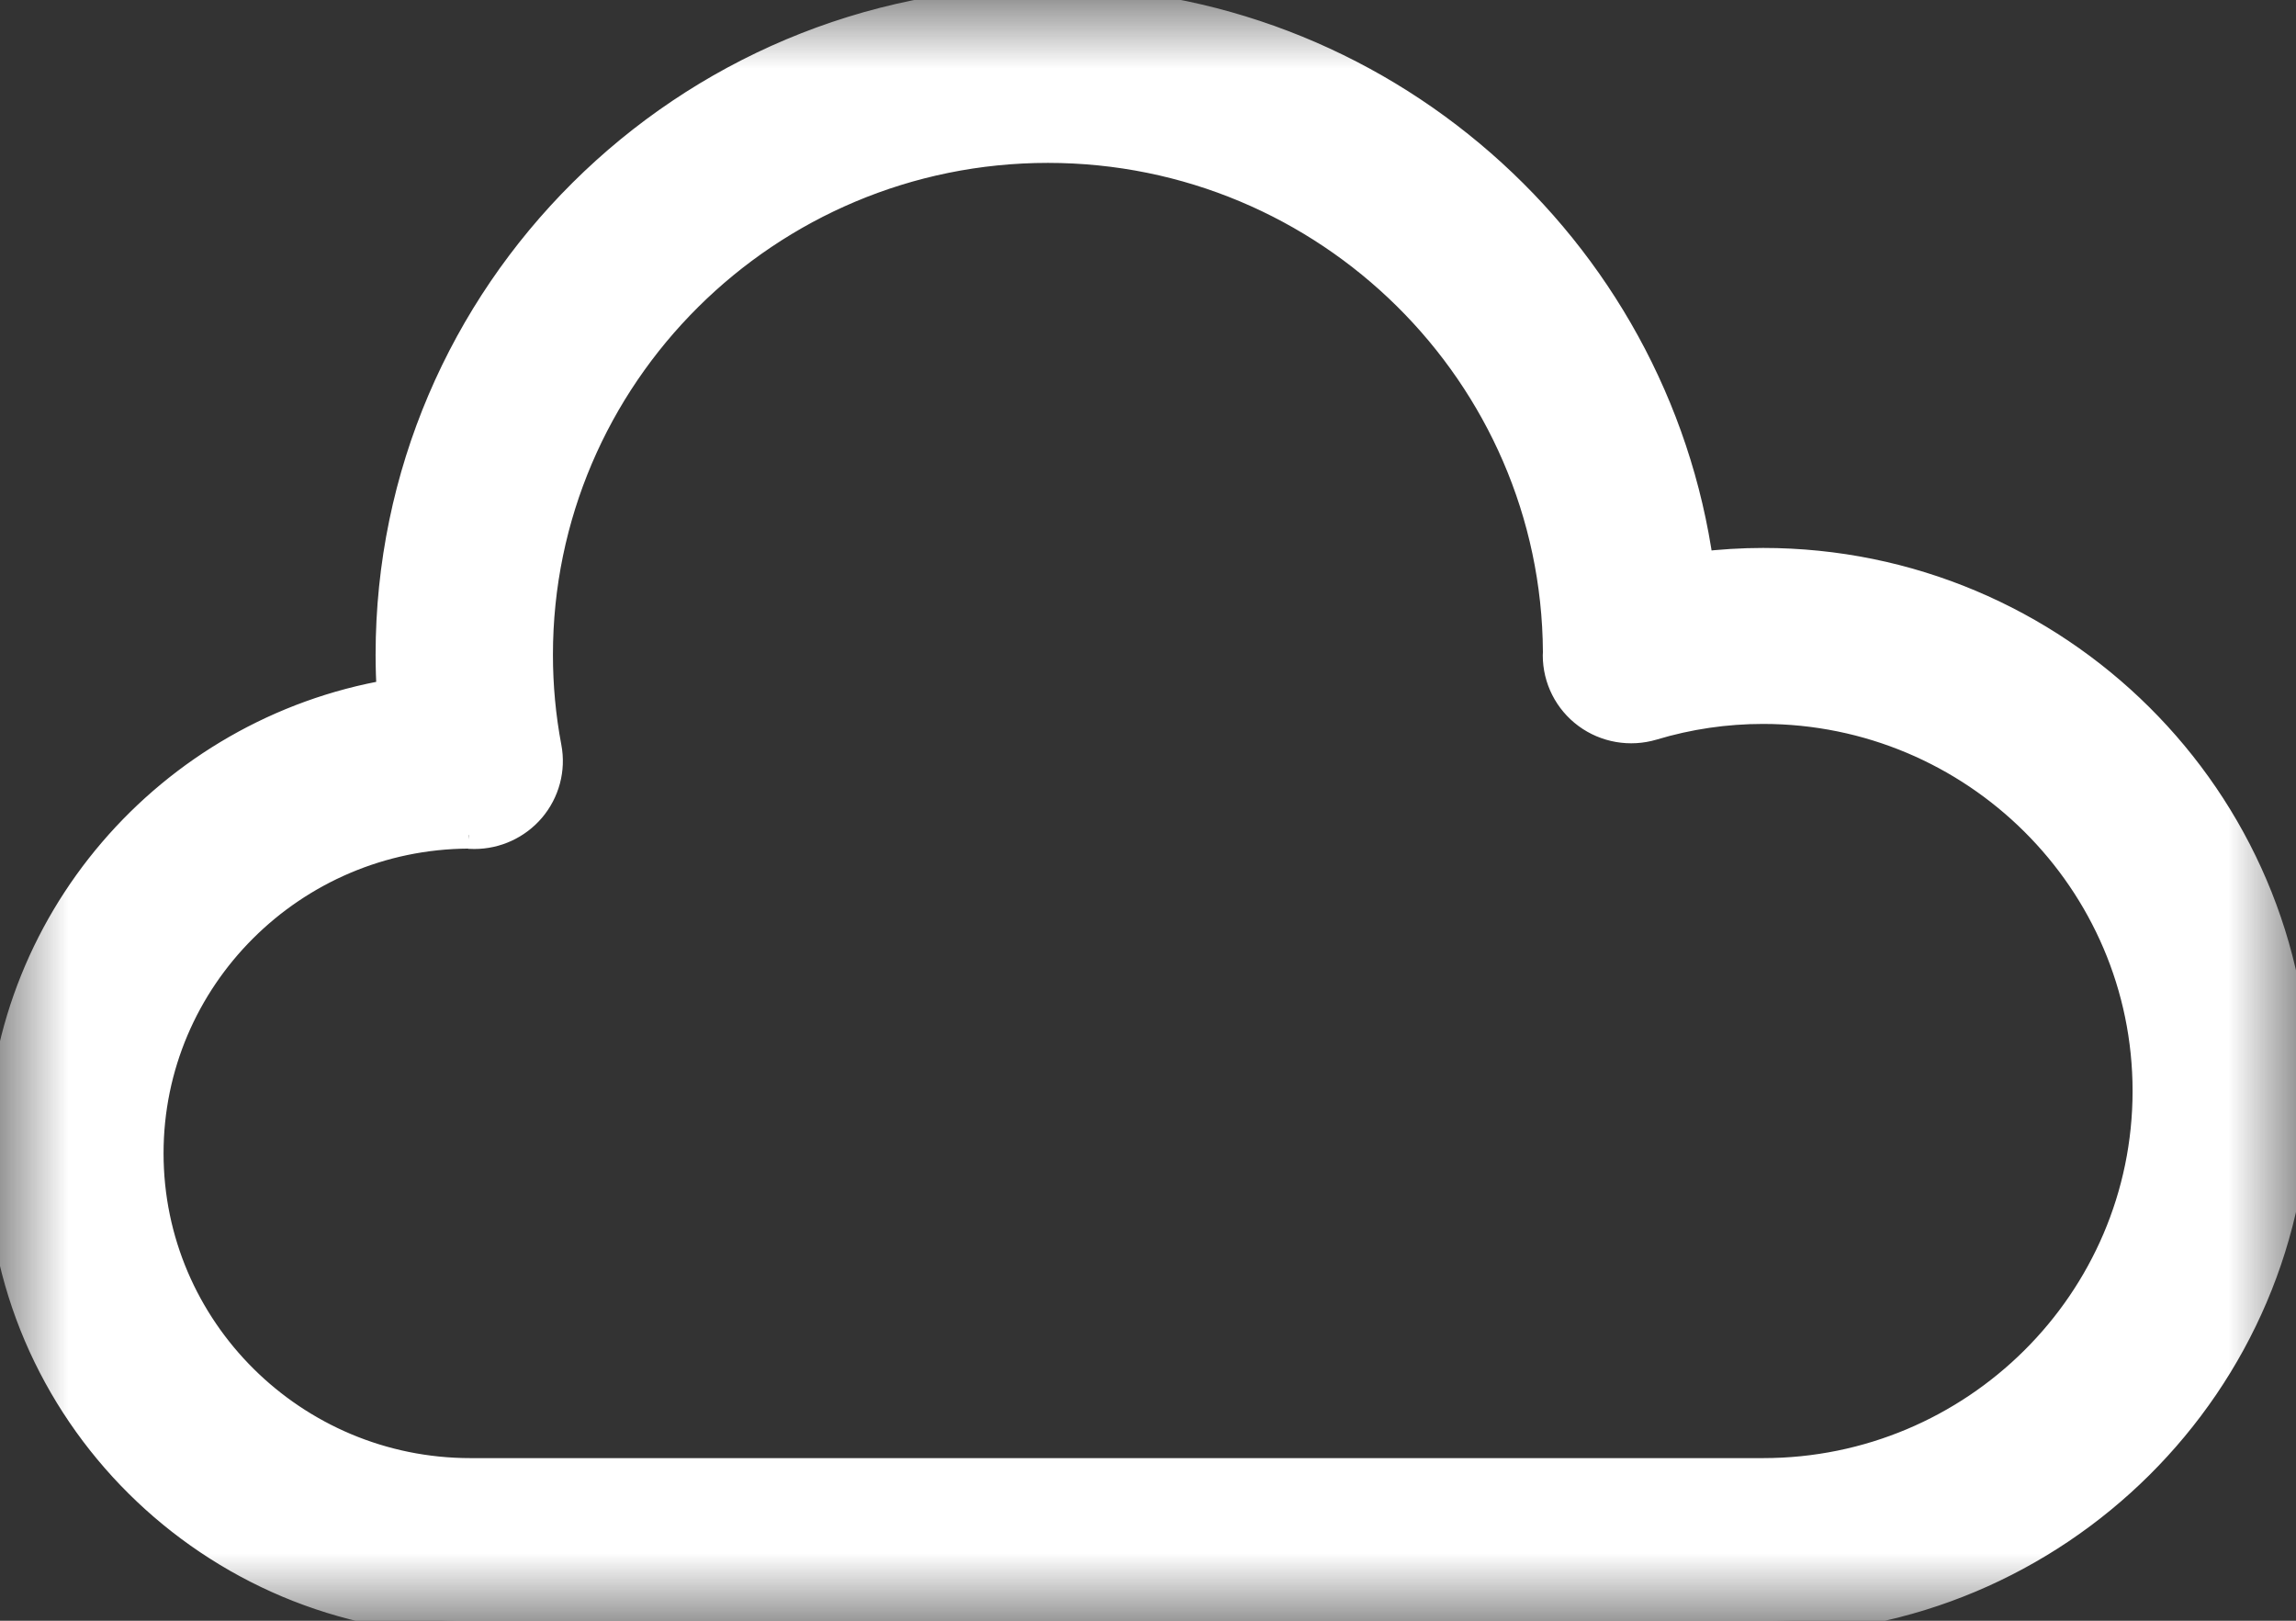 <svg height="12" viewBox="0 0 17 12" width="17" xmlns="http://www.w3.org/2000/svg" xmlns:xlink="http://www.w3.org/1999/xlink"><rect x="0" y="0" width="17" height="12" fill="#333333" stroke="none"/><mask id="a" fill="#fff"><path d="m0 0h17v12h-17z" fill="#fff" fill-rule="evenodd"/></mask><path d="m3.471 6.183c-1.302.006-2.36 1.061-2.36 2.356 0 1.3 1.064 2.357 2.372 2.357h9.571c1.564 0 2.836-1.264 2.836-2.818 0-1.554-1.272-2.818-2.836-2.818-.276 0-.551.04-.816.12-.168.05-.35.019-.491-.085-.141-.104-.224-.268-.224-.443 0-.009 0-.017.001-.026-.012-2.053-1.696-3.72-3.765-3.72-2.076 0-3.765 1.679-3.765 3.742 0 .228.021.459.064.685.031.163-.014.331-.122.458-.106.124-.261.195-.424.195-.009 0-.023-0-.039-.001m9.582 5.817h-9.571c-1.92 0-3.483-1.552-3.483-3.461 0-1.707 1.251-3.13 2.889-3.41-.006-.094-.009-.189-.009-.283 0-2.672 2.187-4.846 4.876-4.846 2.462 0 4.504 1.824 4.831 4.183.154-.018.31-.028.466-.028 2.176 0 3.947 1.76 3.947 3.922s-1.77 3.922-3.947 3.922" fill="#fff" fill-rule="evenodd" mask="url(#a)" stroke="#fff" stroke-width=".2"/></svg>
